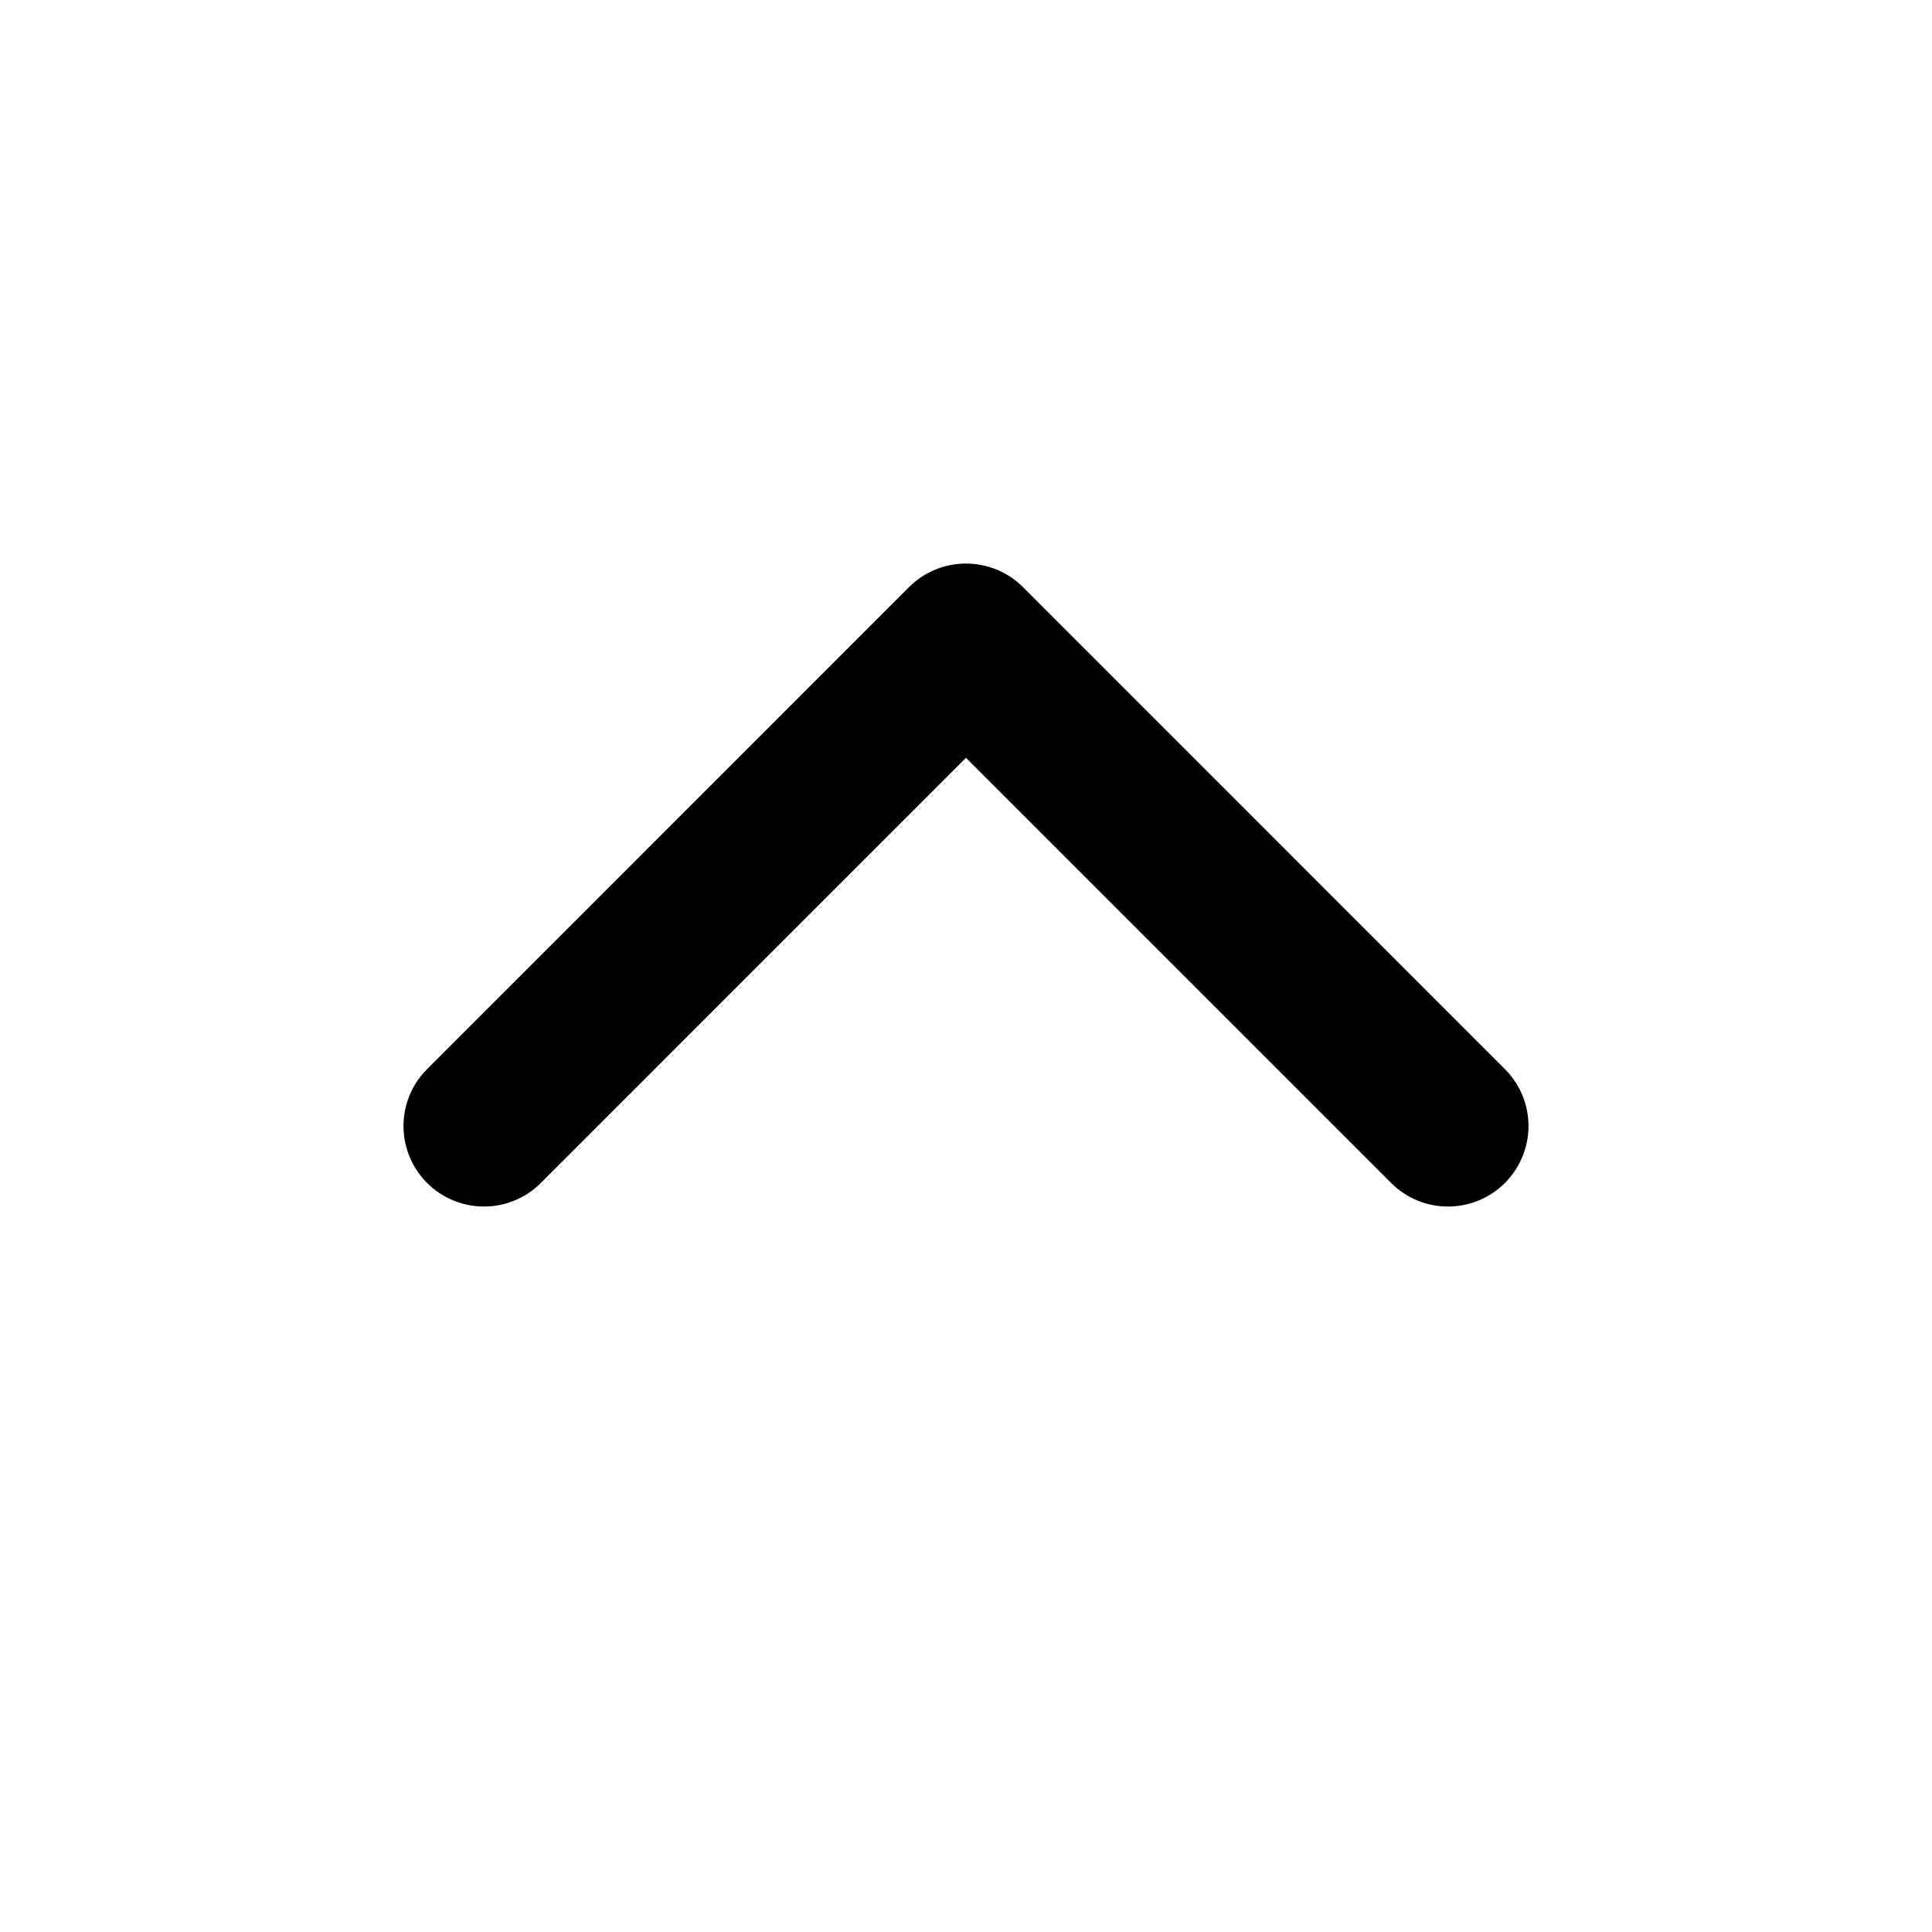 <svg width="20" height="20" viewBox="0 0 20 20" fill="none" xmlns="http://www.w3.org/2000/svg">
<path fill="currentColor" d="M9.411 6.077C9.567 5.921 9.779 5.834 10 5.834C10.221 5.834 10.433 5.921 10.589 6.077L15.589 11.078C15.741 11.235 15.825 11.445 15.823 11.664C15.821 11.882 15.733 12.091 15.579 12.246C15.425 12.4 15.216 12.488 14.997 12.49C14.778 12.492 14.568 12.408 14.411 12.256L10 7.845L5.589 12.256C5.432 12.408 5.221 12.492 5.003 12.49C4.785 12.488 4.575 12.4 4.421 12.246C4.266 12.091 4.179 11.882 4.177 11.664C4.175 11.445 4.259 11.235 4.411 11.078L9.411 6.077Z"/>
</svg>
